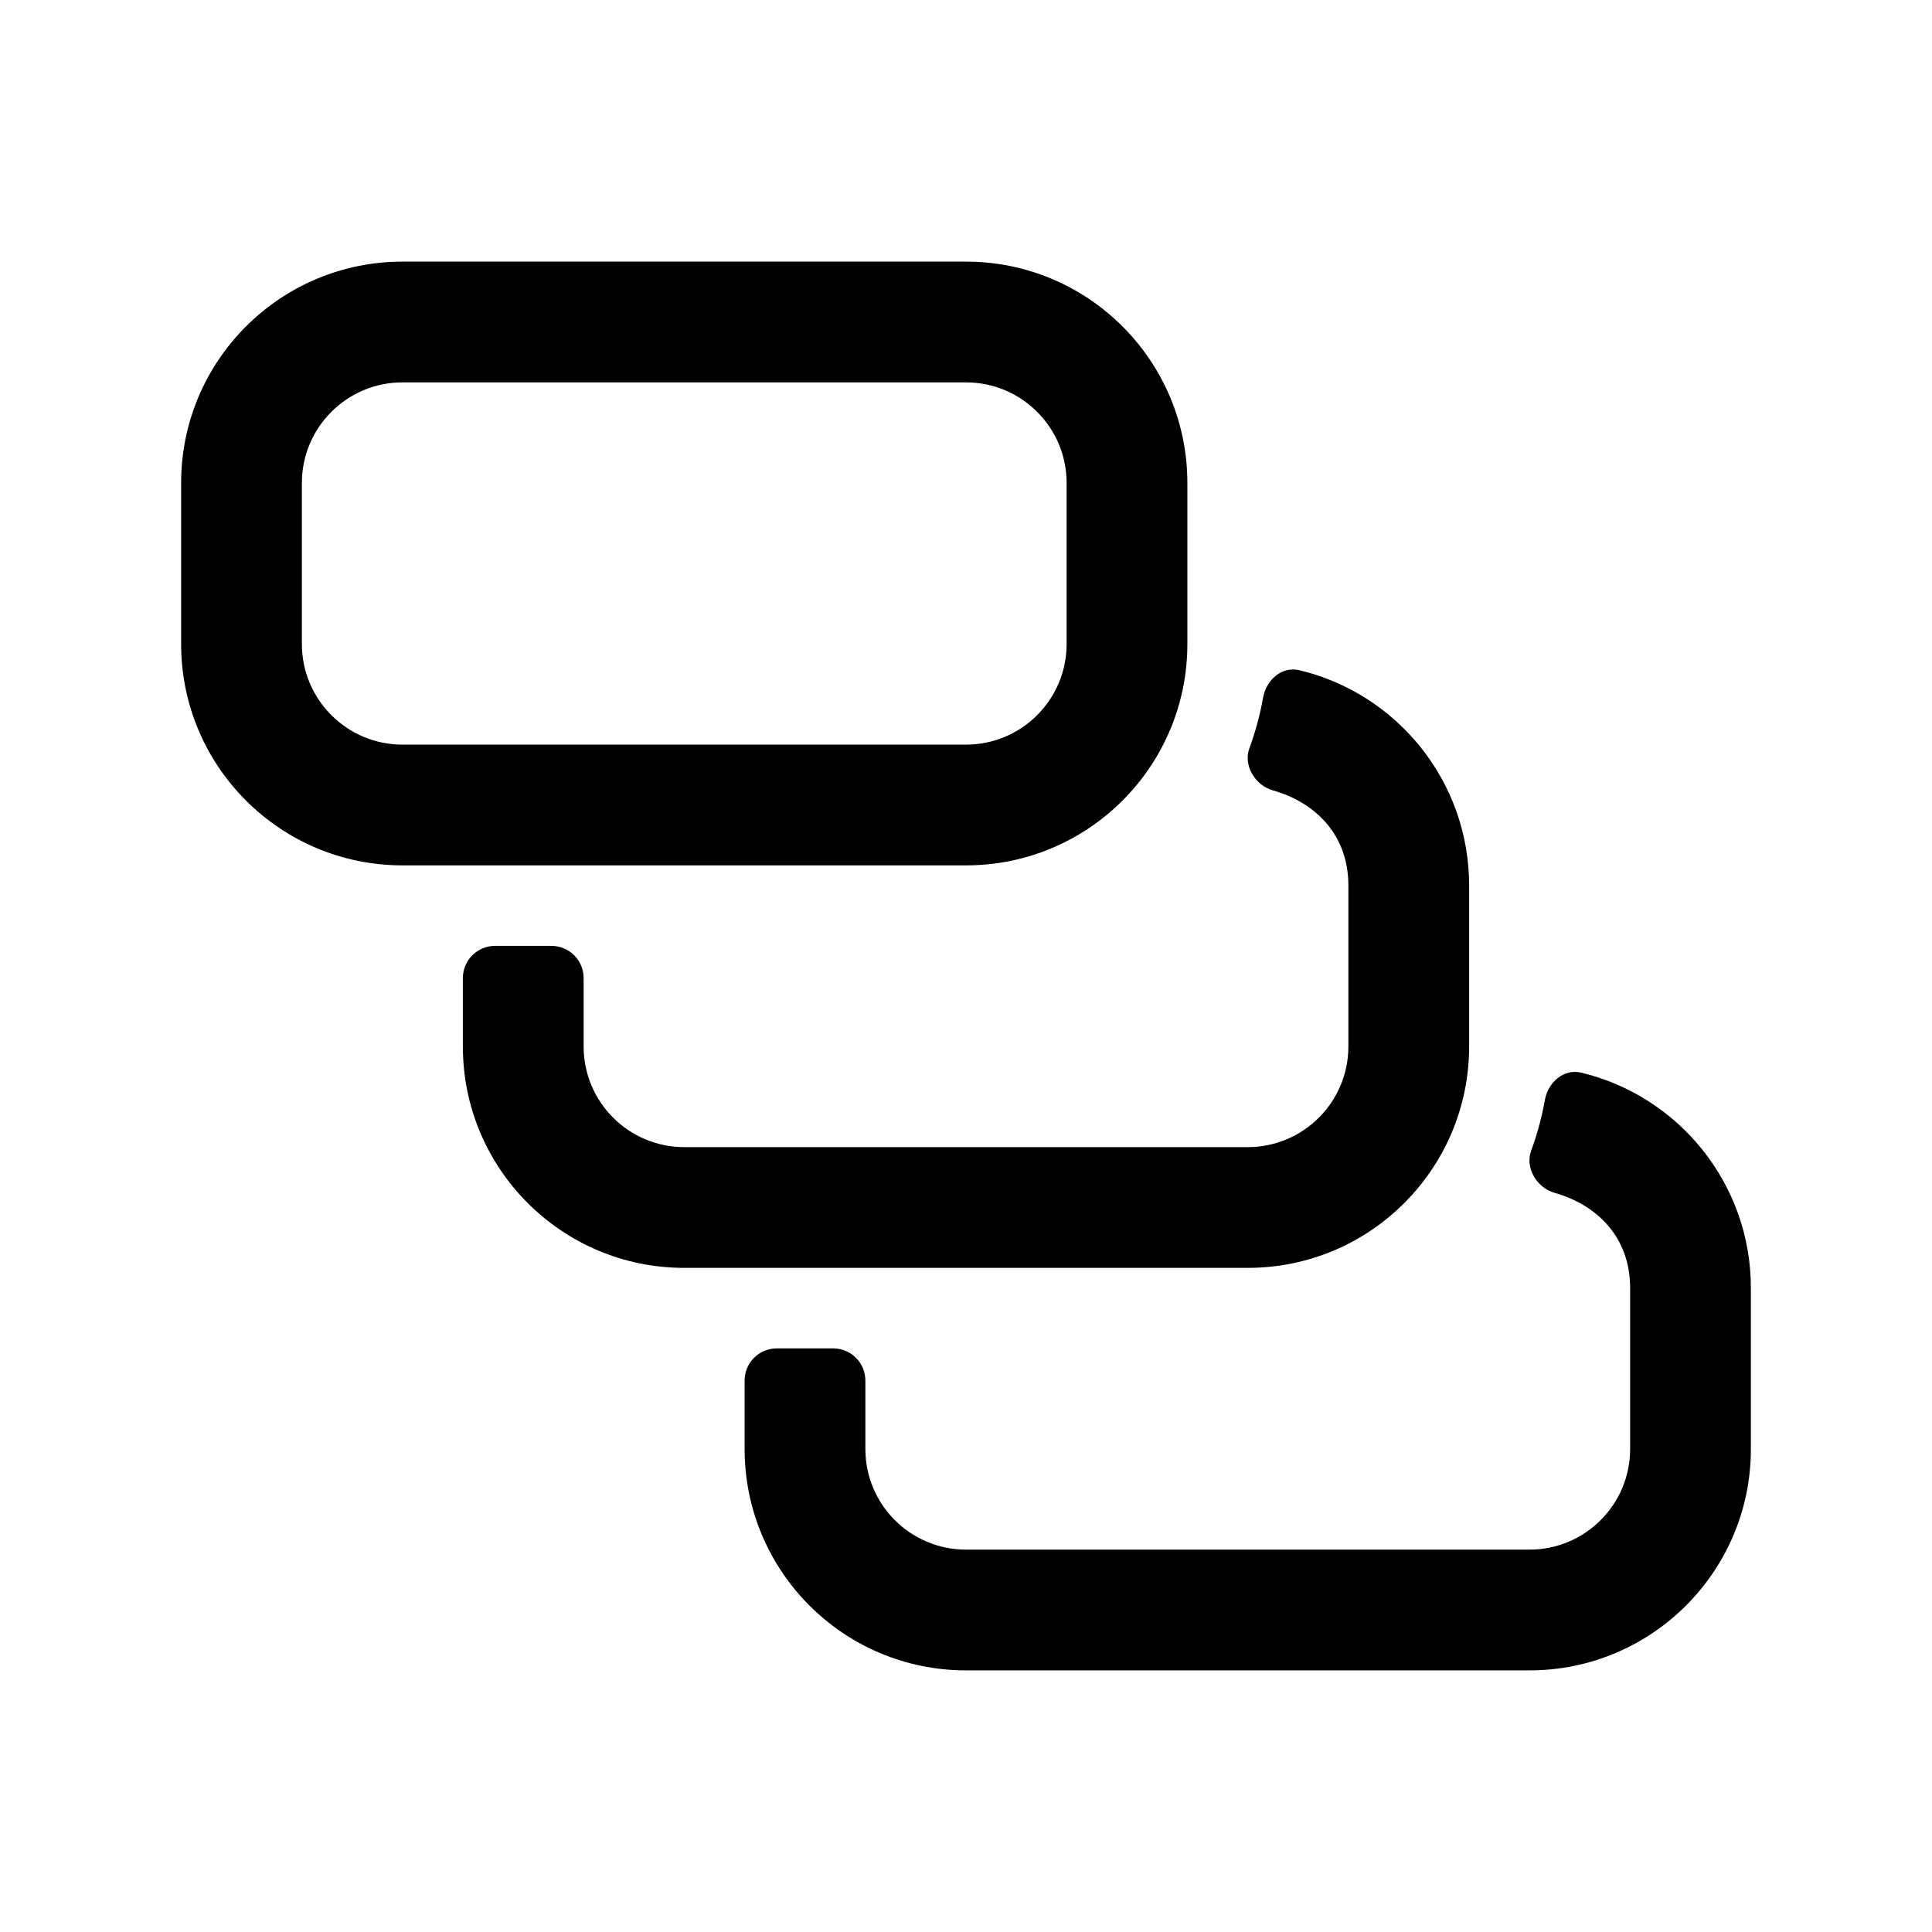 <svg width="24" height="24" viewBox="0 0 24 24" fill="none" xmlns="http://www.w3.org/2000/svg">
<path fill-rule="evenodd" clip-rule="evenodd" d="M2.25 6C2.25 4.481 3.481 3.25 5 3.25H12C13.519 3.25 14.75 4.481 14.75 6V8C14.75 9.519 13.519 10.75 12 10.75H5C3.481 10.75 2.25 9.519 2.25 8V6ZM5 4.75C4.31 4.75 3.75 5.31 3.75 6V8C3.75 8.69 4.31 9.25 5 9.25H12C12.69 9.25 13.25 8.69 13.25 8V6C13.25 5.31 12.69 4.75 12 4.75H5Z" fill="currentColor"/>
<path d="M9.65 16.75C9.429 16.75 9.25 16.929 9.25 17.15V18C9.25 19.519 10.481 20.75 12 20.75H19C20.519 20.75 21.75 19.519 21.75 18V16C21.75 14.703 20.852 13.615 19.643 13.325C19.425 13.273 19.231 13.444 19.191 13.665C19.152 13.882 19.095 14.093 19.02 14.296C18.942 14.508 19.092 14.755 19.309 14.817C19.838 14.967 20.25 15.367 20.25 16V18C20.25 18.69 19.69 19.25 19 19.25H12C11.31 19.25 10.75 18.69 10.75 18V17.15C10.75 16.929 10.571 16.75 10.35 16.75H9.65Z" fill="currentColor"/>
<path d="M5.75 12.15C5.75 11.929 5.929 11.75 6.15 11.75H6.85C7.071 11.75 7.25 11.929 7.25 12.15V13C7.25 13.69 7.81 14.25 8.5 14.25H15.5C16.19 14.25 16.75 13.69 16.75 13V11C16.75 10.367 16.338 9.967 15.809 9.817C15.592 9.755 15.442 9.508 15.52 9.296C15.595 9.093 15.652 8.882 15.691 8.664C15.731 8.444 15.925 8.273 16.143 8.326C17.352 8.615 18.25 9.703 18.25 11V13C18.25 14.519 17.019 15.75 15.5 15.75H8.5C6.981 15.75 5.75 14.519 5.75 13V12.15Z" fill="currentColor"/>
</svg>
